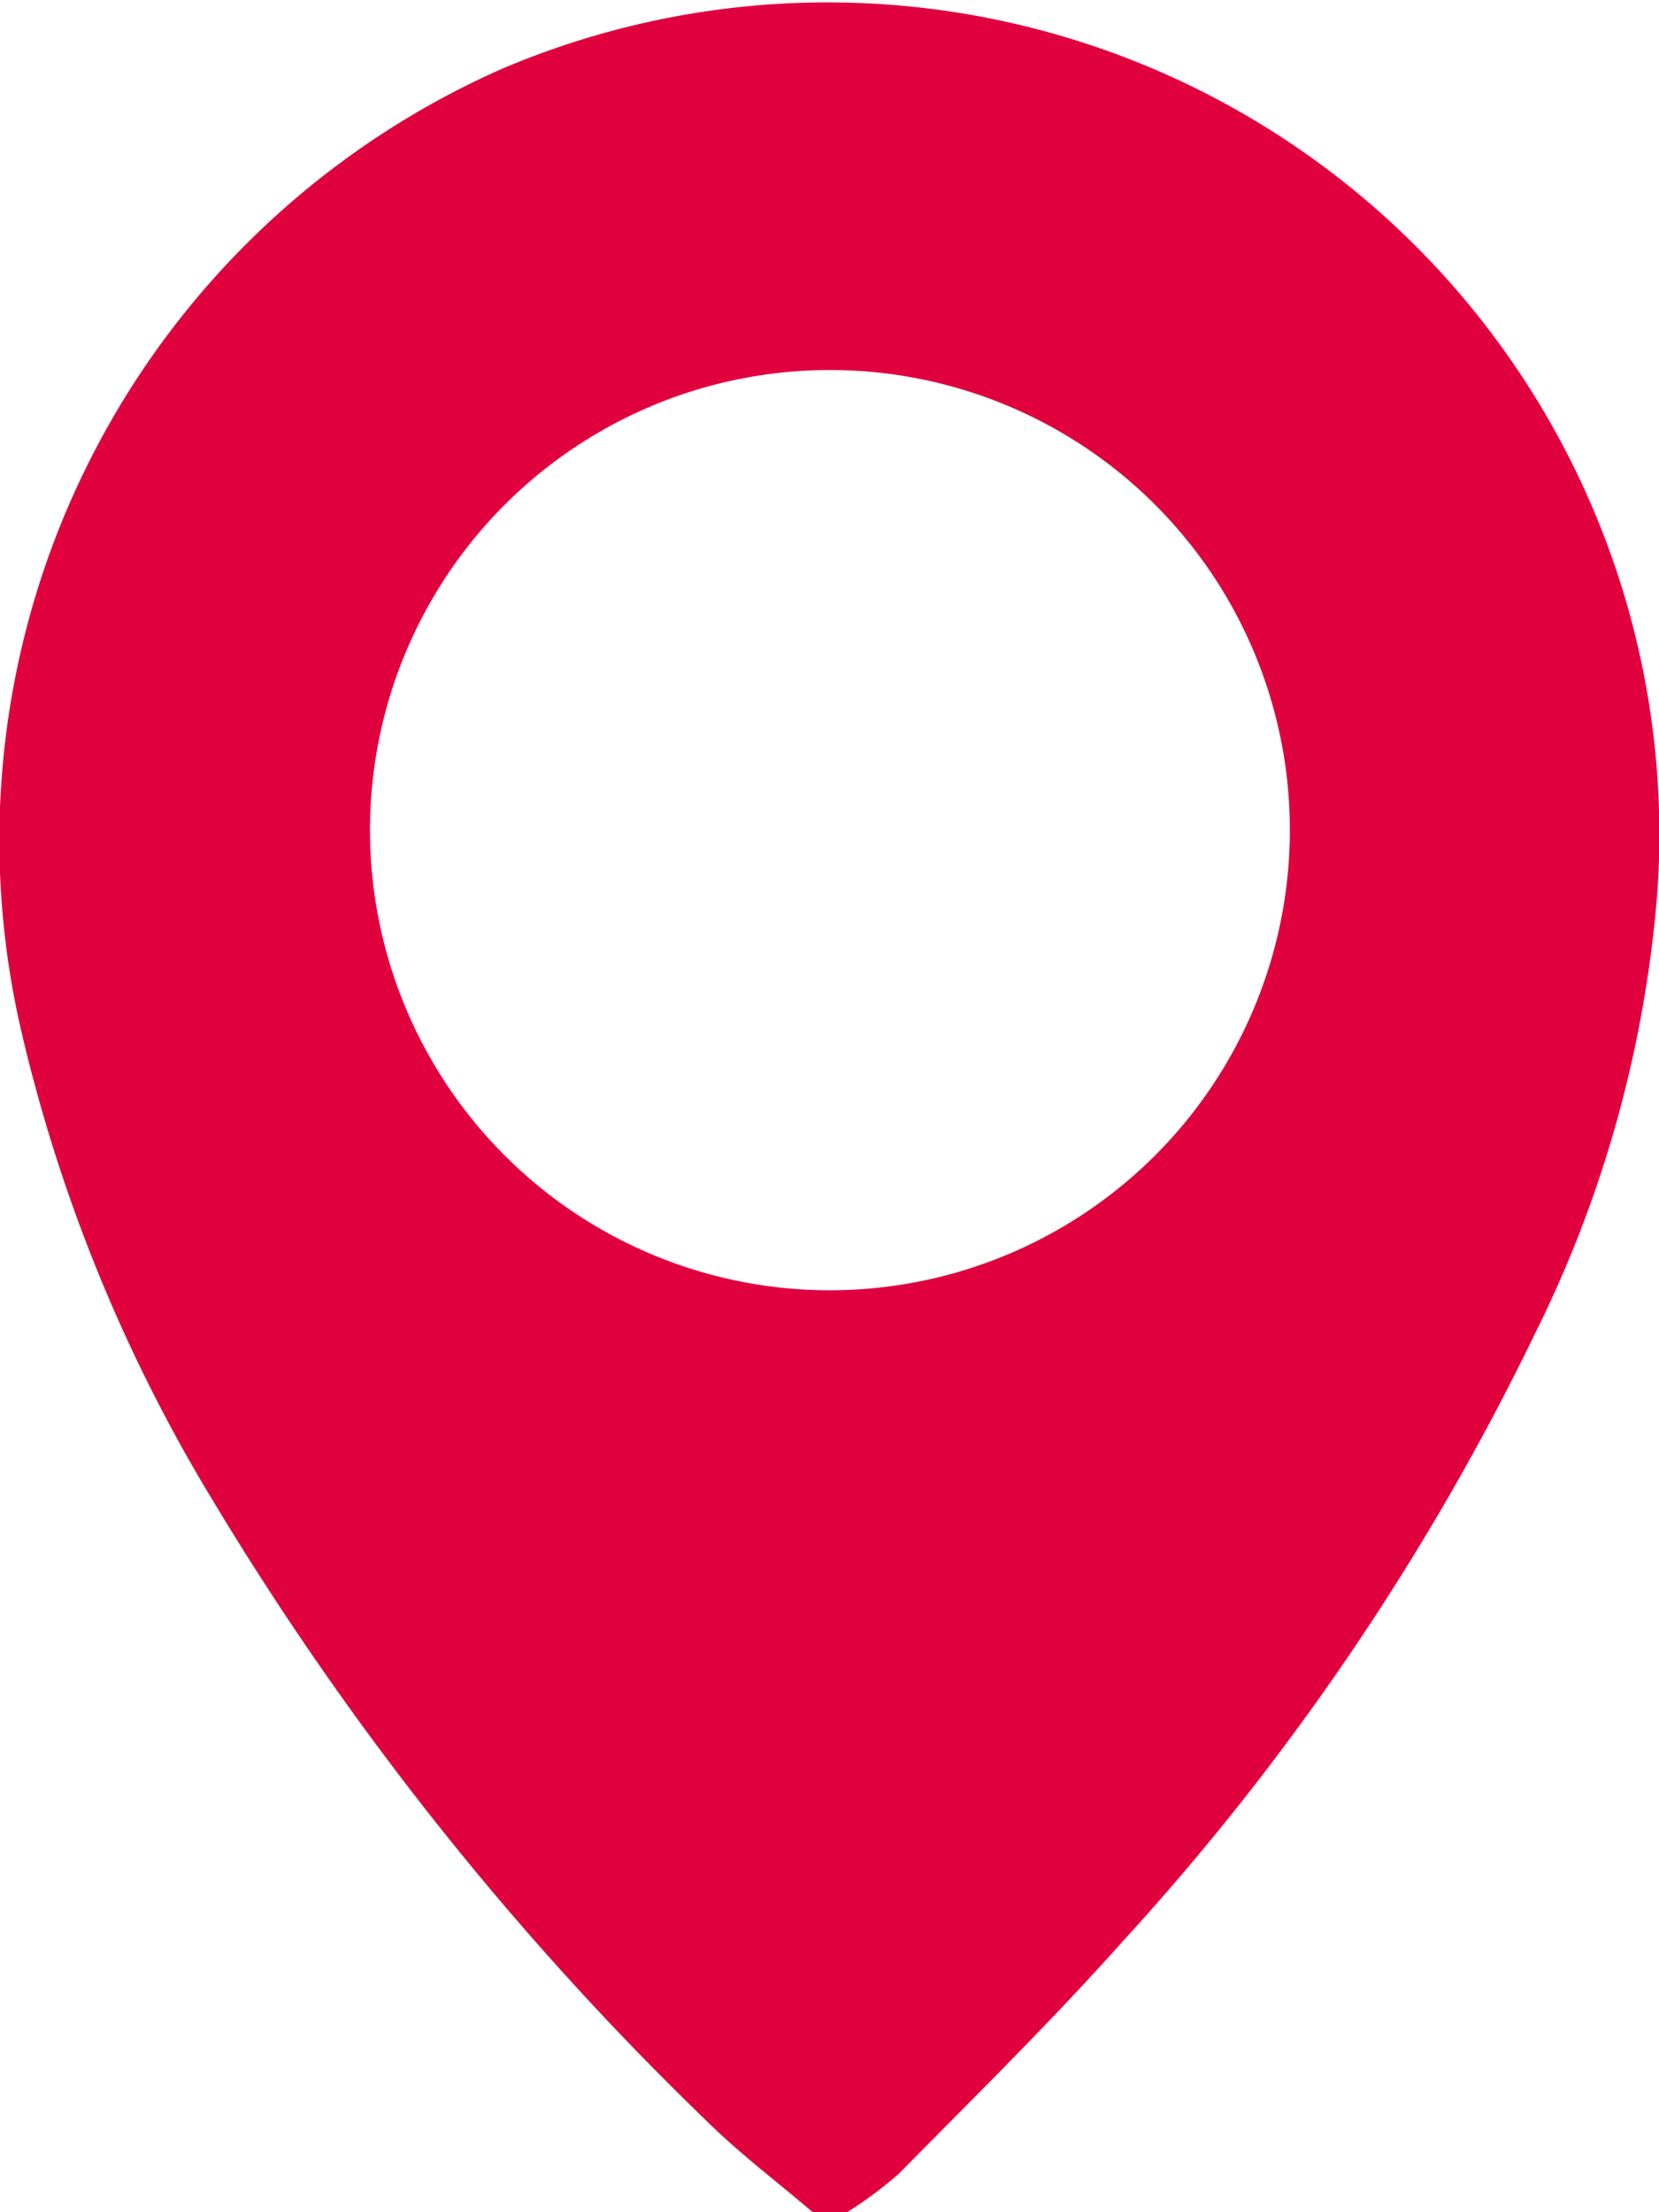 <svg id="Component_175_1" data-name="Component 175 – 1" xmlns="http://www.w3.org/2000/svg" xmlns:xlink="http://www.w3.org/1999/xlink" width="33.761" height="45" viewBox="0 0 33.761 45">
  <defs>
    <clipPath id="clip-path">
      <rect id="Rectangle_6056" data-name="Rectangle 6056" width="33.761" height="45" fill="#e1003e"/>
    </clipPath>
  </defs>
  <g id="Group_15514" data-name="Group 15514" clip-path="url(#clip-path)">
    <path id="Path_79158" data-name="Path 79158" d="M16.538,45c-.719-.613-1.478-1.185-2.149-1.846A61.887,61.887,0,0,1,4.328,30.519,32.655,32.655,0,0,1,.416,20.9,17.149,17.149,0,0,1,10.241,1.389,16.926,16.926,0,0,1,33.729,18.123a24.445,24.445,0,0,1-2.481,8.984,51.641,51.641,0,0,1-8.423,12.409c-1.45,1.626-3.01,3.155-4.54,4.708A8.194,8.194,0,0,1,17.241,45Zm9.711-28.126a9.36,9.36,0,1,0-9.337,9.373,9.365,9.365,0,0,0,9.337-9.373" transform="translate(0 0)" fill="#e1003e"/>
  </g>
</svg>
